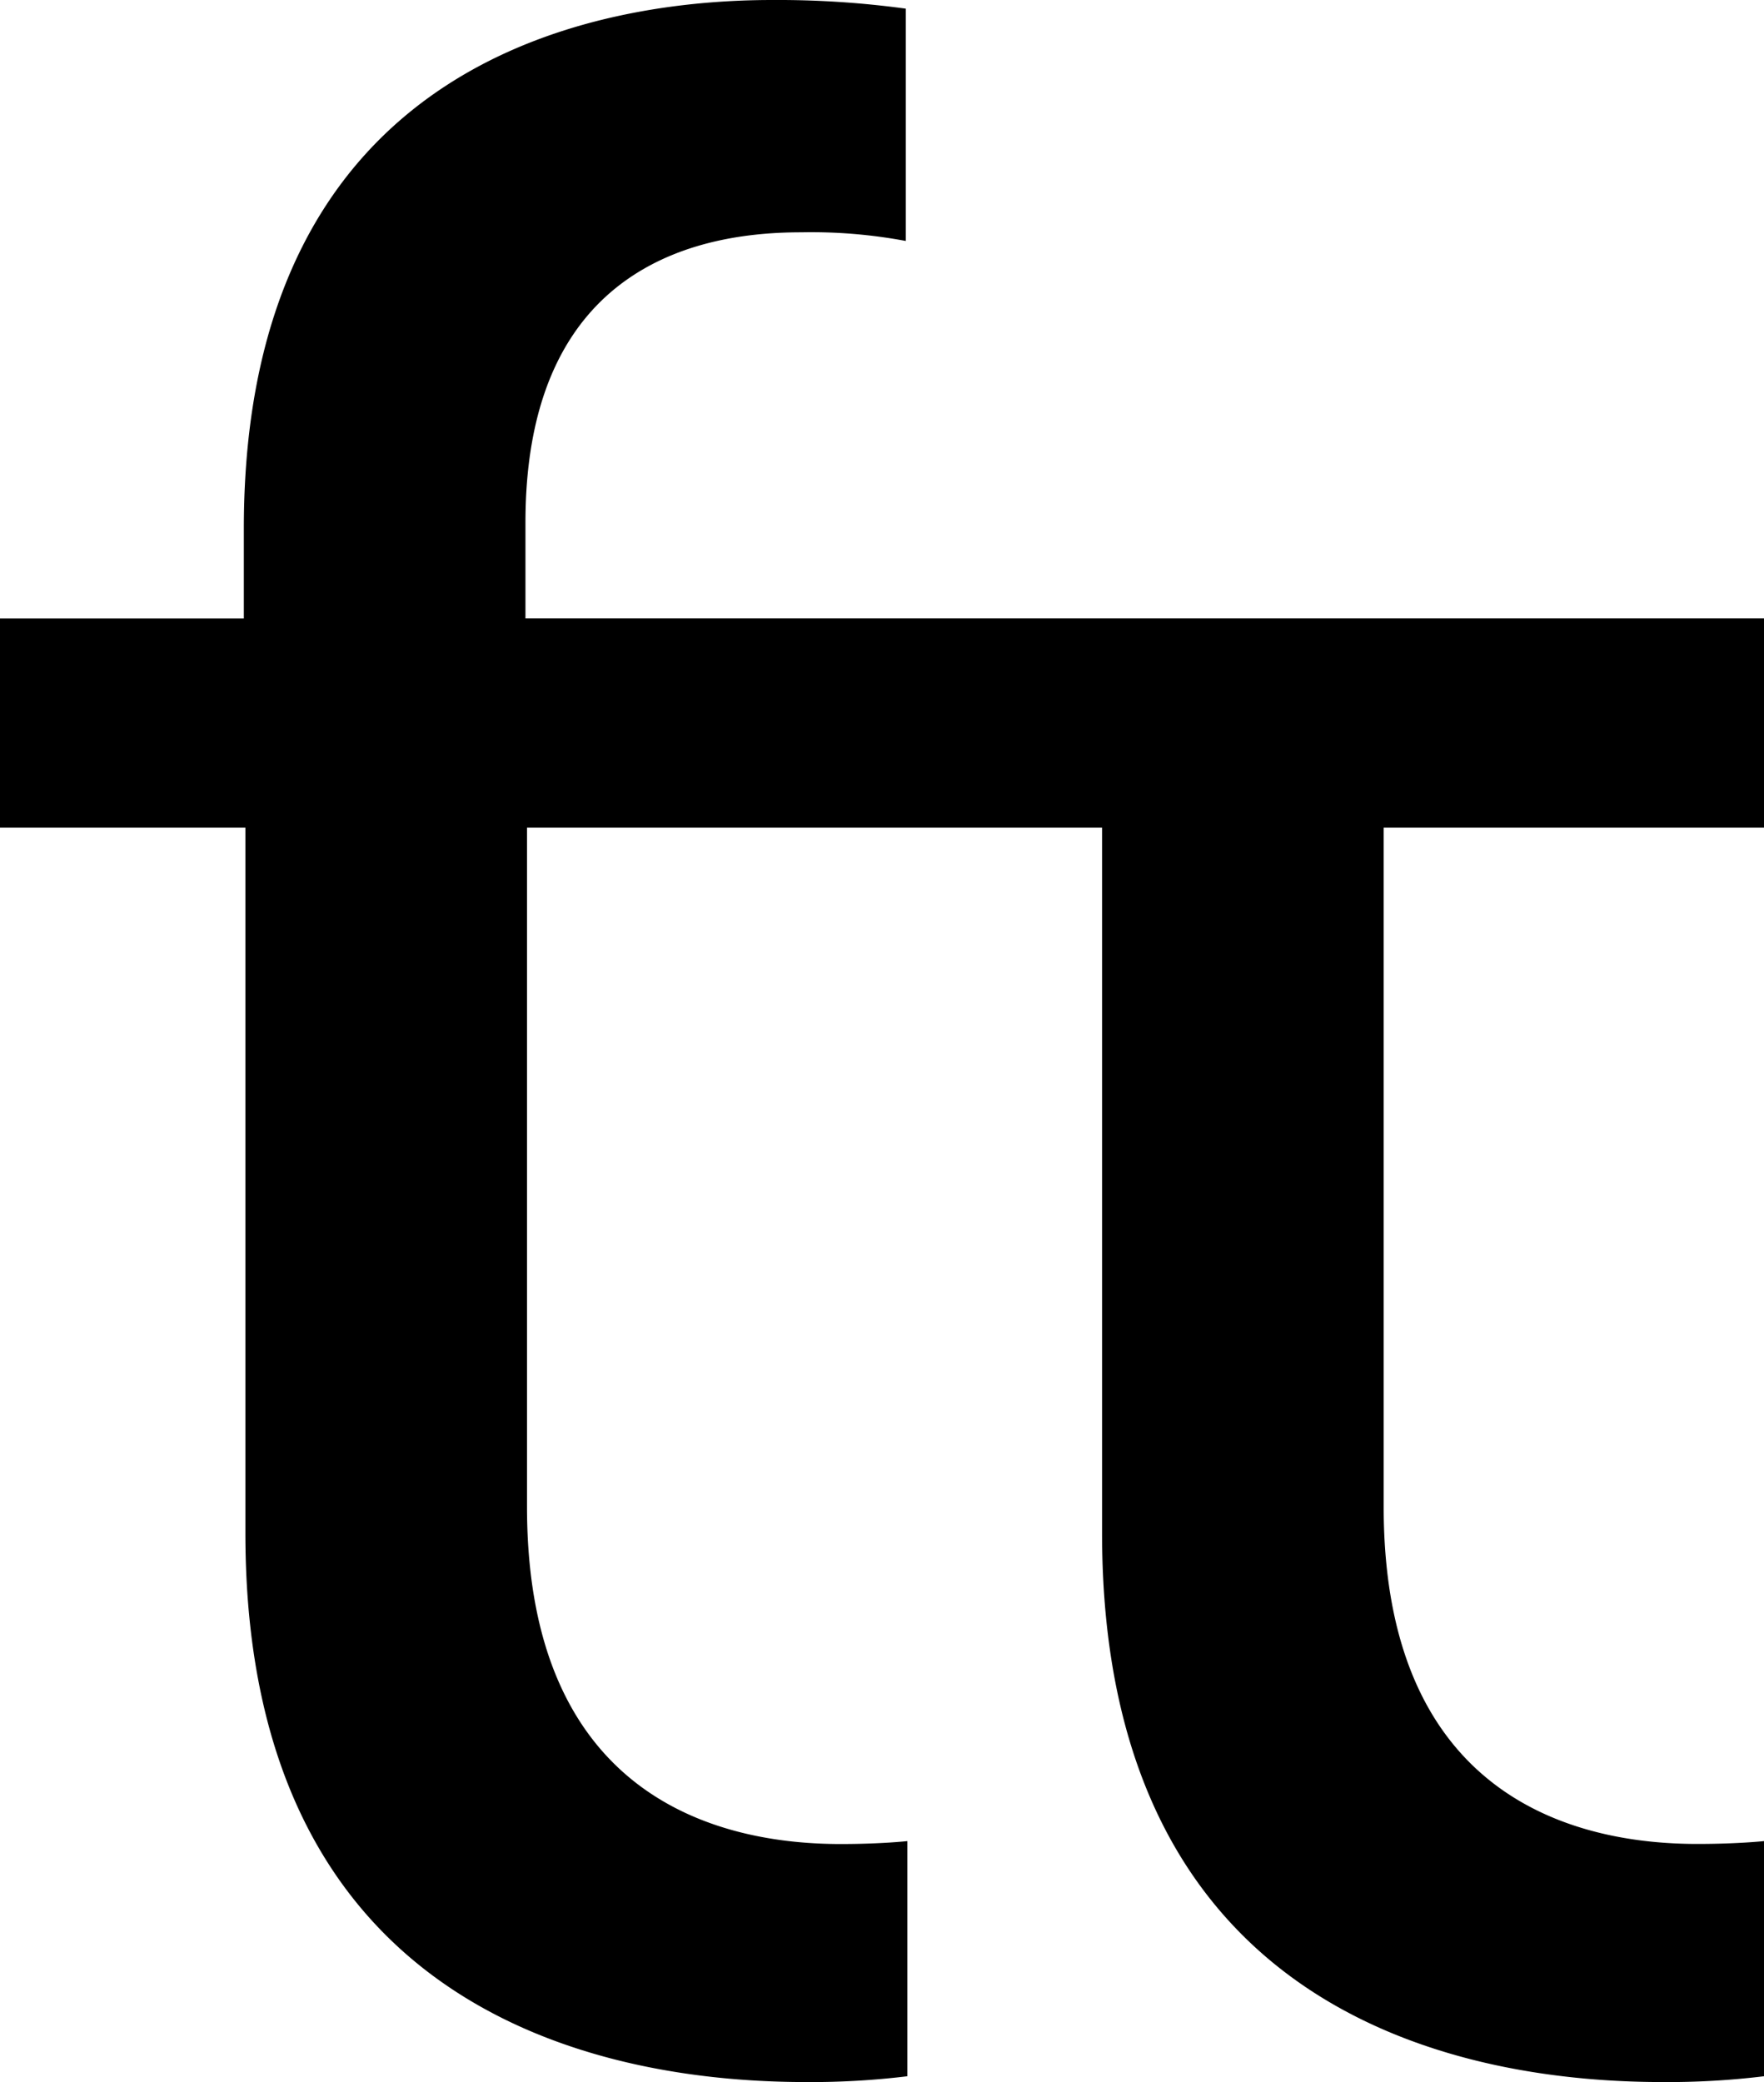 <svg xmlns="http://www.w3.org/2000/svg" width="204.08" height="240.82" viewBox="0 0 204.08 240.82">
  <title>brand-fonterrific</title>
  <g id="Ebene_2" data-name="Ebene 2">
    <g id="Ebene_1-2" data-name="Ebene 1">
      <path d="M196.36,213.28c-12.77,0-36.28-4.37-36.28-39V95.72h44V71.52H60.79V60.45C60.79,29.89,82,26.87,92.7,26.87a59.36,59.36,0,0,1,12.09,1V1A109.61,109.61,0,0,0,89.34,0C69.19,0,28.21,6.71,28.21,61.13v10.4H0V95.72H28.39v81.62c0,56.77,43.33,63.48,64.83,63.48a91.82,91.82,0,0,0,11.75-.67v-27.2s-3,.34-7.72.34c-12.77,0-36.28-4.37-36.28-39V95.72H127.5v81.62c0,56.77,43.33,63.48,64.83,63.48a91.82,91.82,0,0,0,11.75-.67v-27.2S201.06,213.28,196.36,213.28Z"/>
    </g>
  </g>
</svg>
